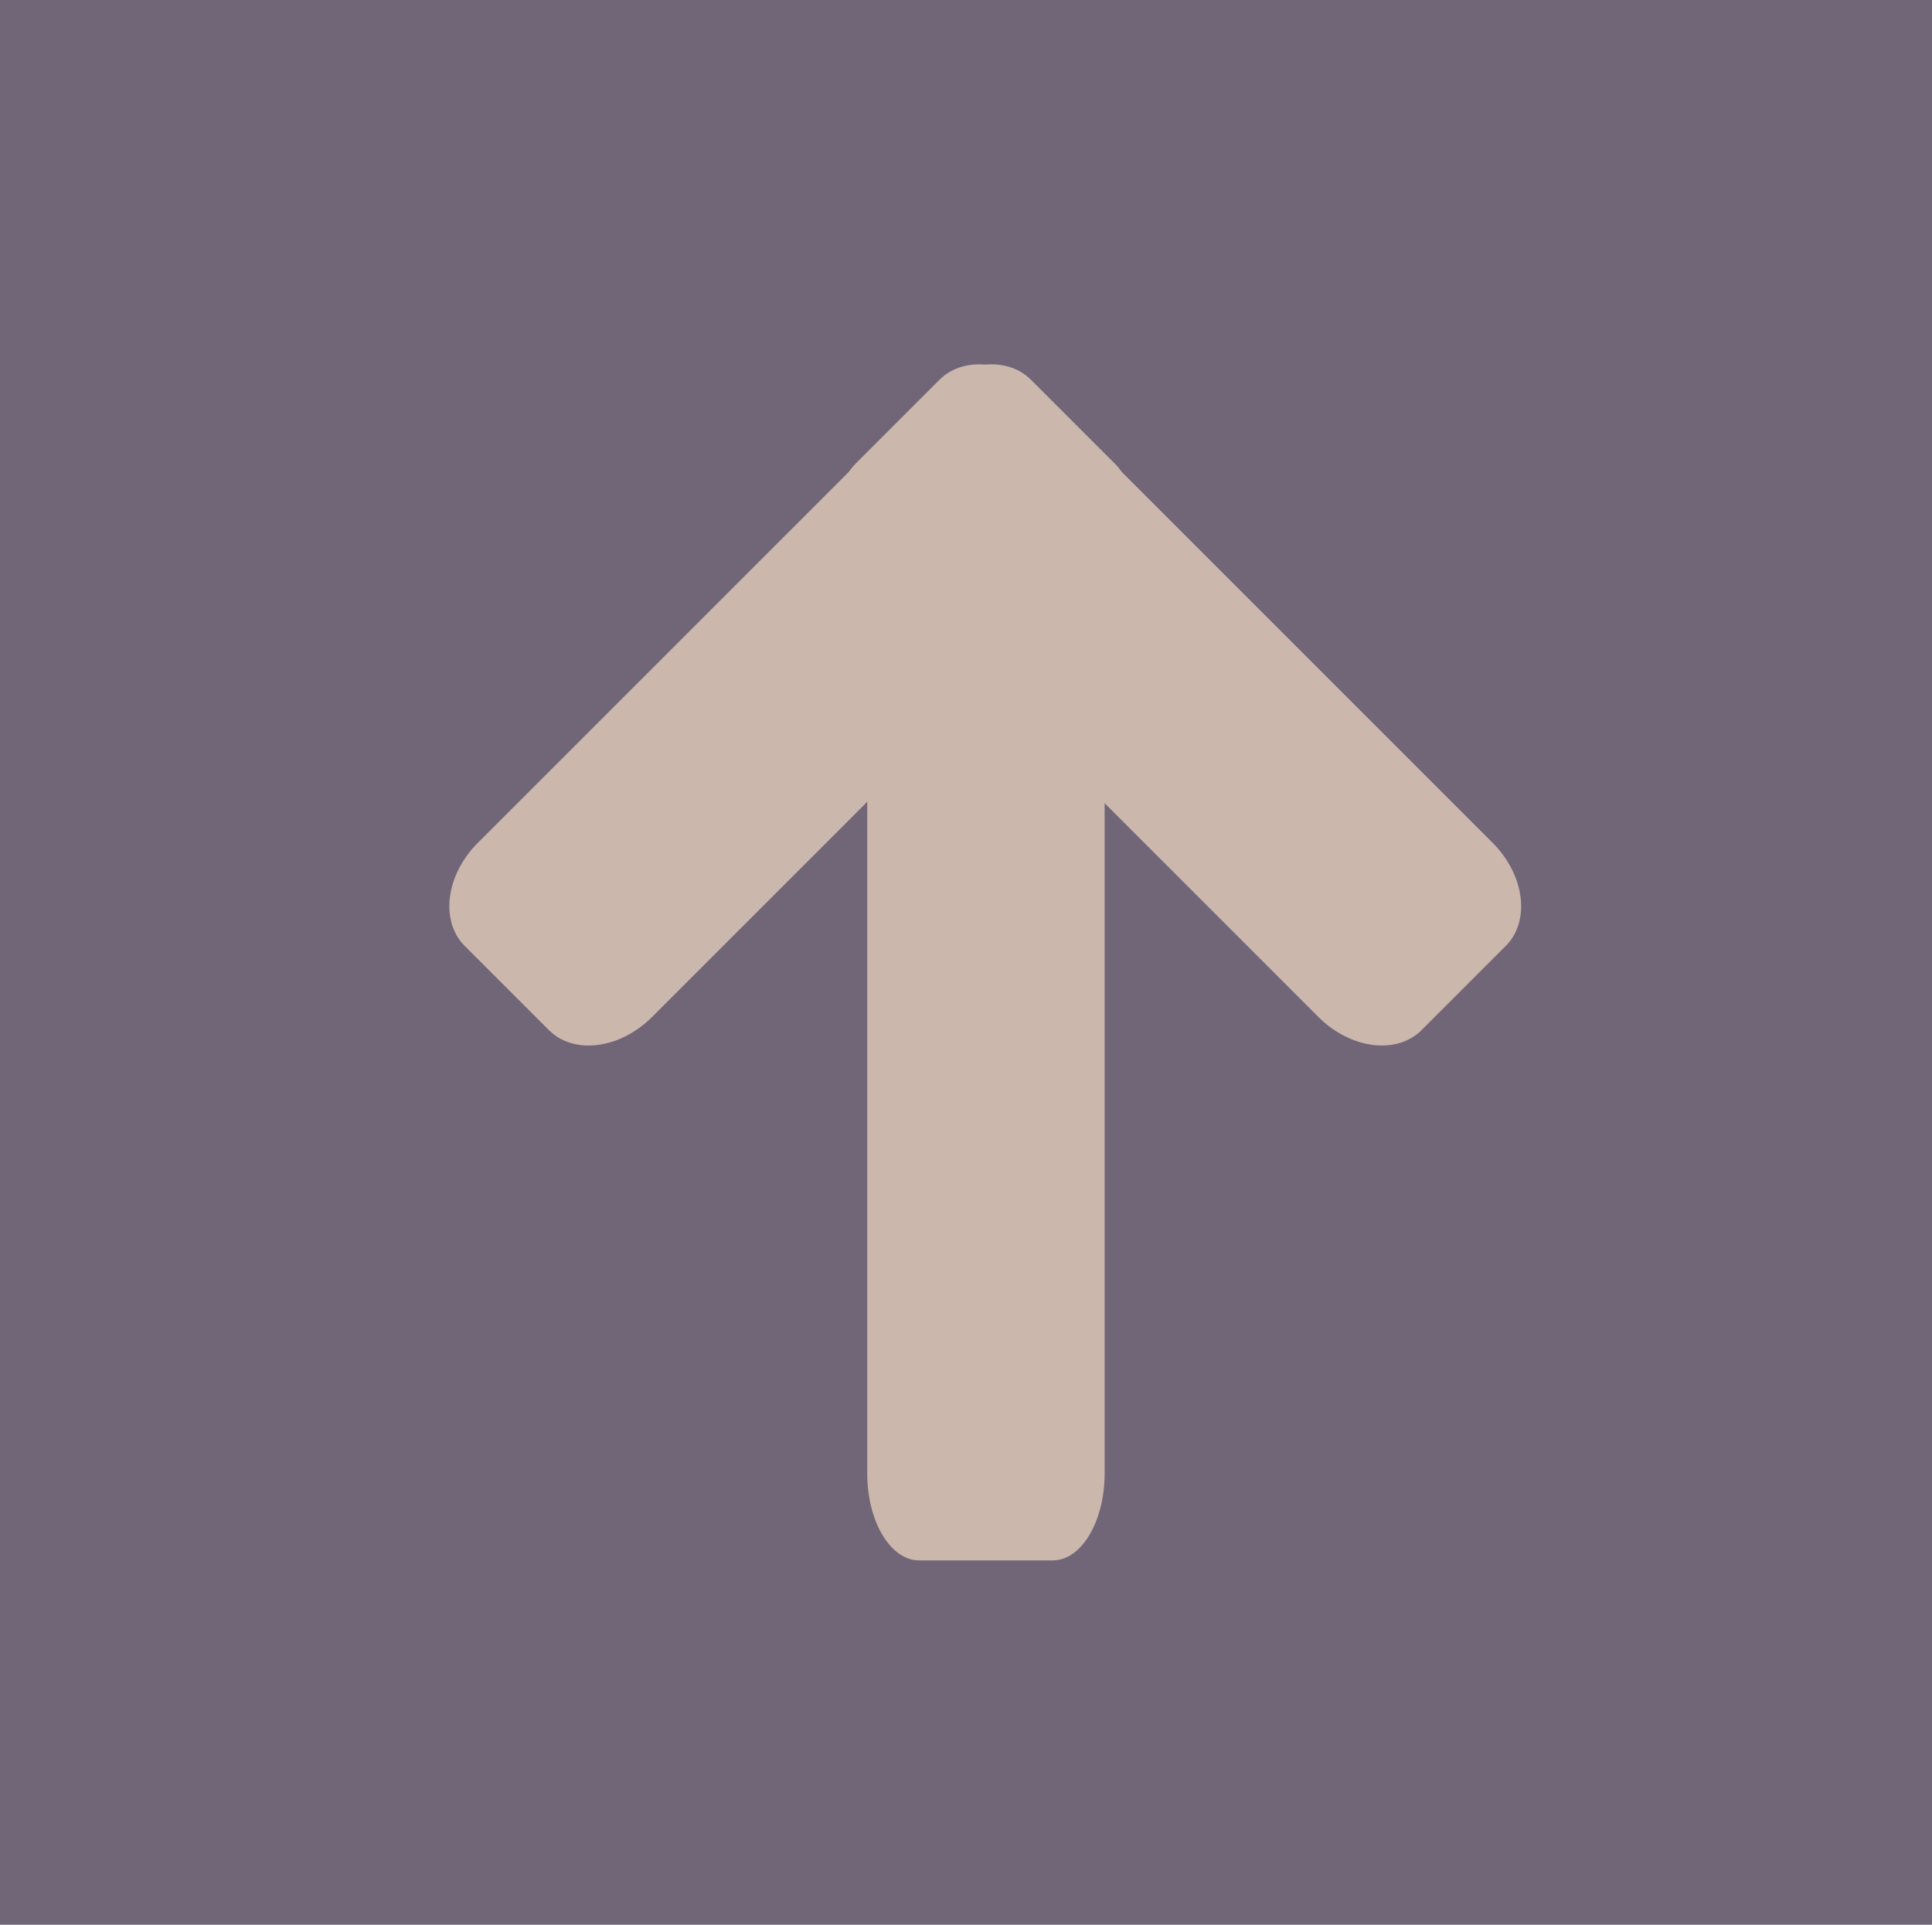 <?xml version="1.0" encoding="utf-8"?>
<!-- Generator: Adobe Illustrator 16.0.0, SVG Export Plug-In . SVG Version: 6.00 Build 0)  -->
<!DOCTYPE svg PUBLIC "-//W3C//DTD SVG 1.1//EN" "http://www.w3.org/Graphics/SVG/1.1/DTD/svg11.dtd">
<svg version="1.1" id="Layer_1" xmlns="http://www.w3.org/2000/svg" xmlns:xlink="http://www.w3.org/1999/xlink" x="0px" y="0px"
	 width="377.465px" height="376.057px" viewBox="0 0 377.465 376.057" enable-background="new 0 0 377.465 376.057"
	 xml:space="preserve">
<rect fill="#716678" width="377.465" height="376.057"/>
<g>
	<path fill="#CCB7AD" d="M215.817,287.897c0,9.374-4.537,16.972-10.13,16.972h-26.116c-5.595,0-10.131-7.598-10.131-16.972V116.671
		c0-9.374,4.536-16.972,10.131-16.972h26.116c5.593,0,10.13,7.598,10.13,16.972V287.897z"/>
	<path fill="#CCB7AD" d="M291.622,164.671c6.271,6.271,7.422,15.289,2.569,20.141l-16.456,16.458
		c-4.855,4.852-13.871,3.701-20.145-2.57l-87.91-87.911c-6.272-6.271-7.421-15.29-2.569-20.141l16.457-16.458
		c4.854-4.852,13.87-3.701,20.143,2.57L291.622,164.671z"/>
	<path fill="#CCB7AD" d="M127.39,198.701c-6.271,6.271-15.29,7.422-20.142,2.57L90.79,184.814
		c-4.852-4.856-3.702-13.872,2.57-20.145l87.911-87.91c6.271-6.272,15.29-7.423,20.144-2.569l16.457,16.456
		c4.852,4.854,3.702,13.87-2.569,20.143L127.39,198.701z"/>
</g>
</svg>
